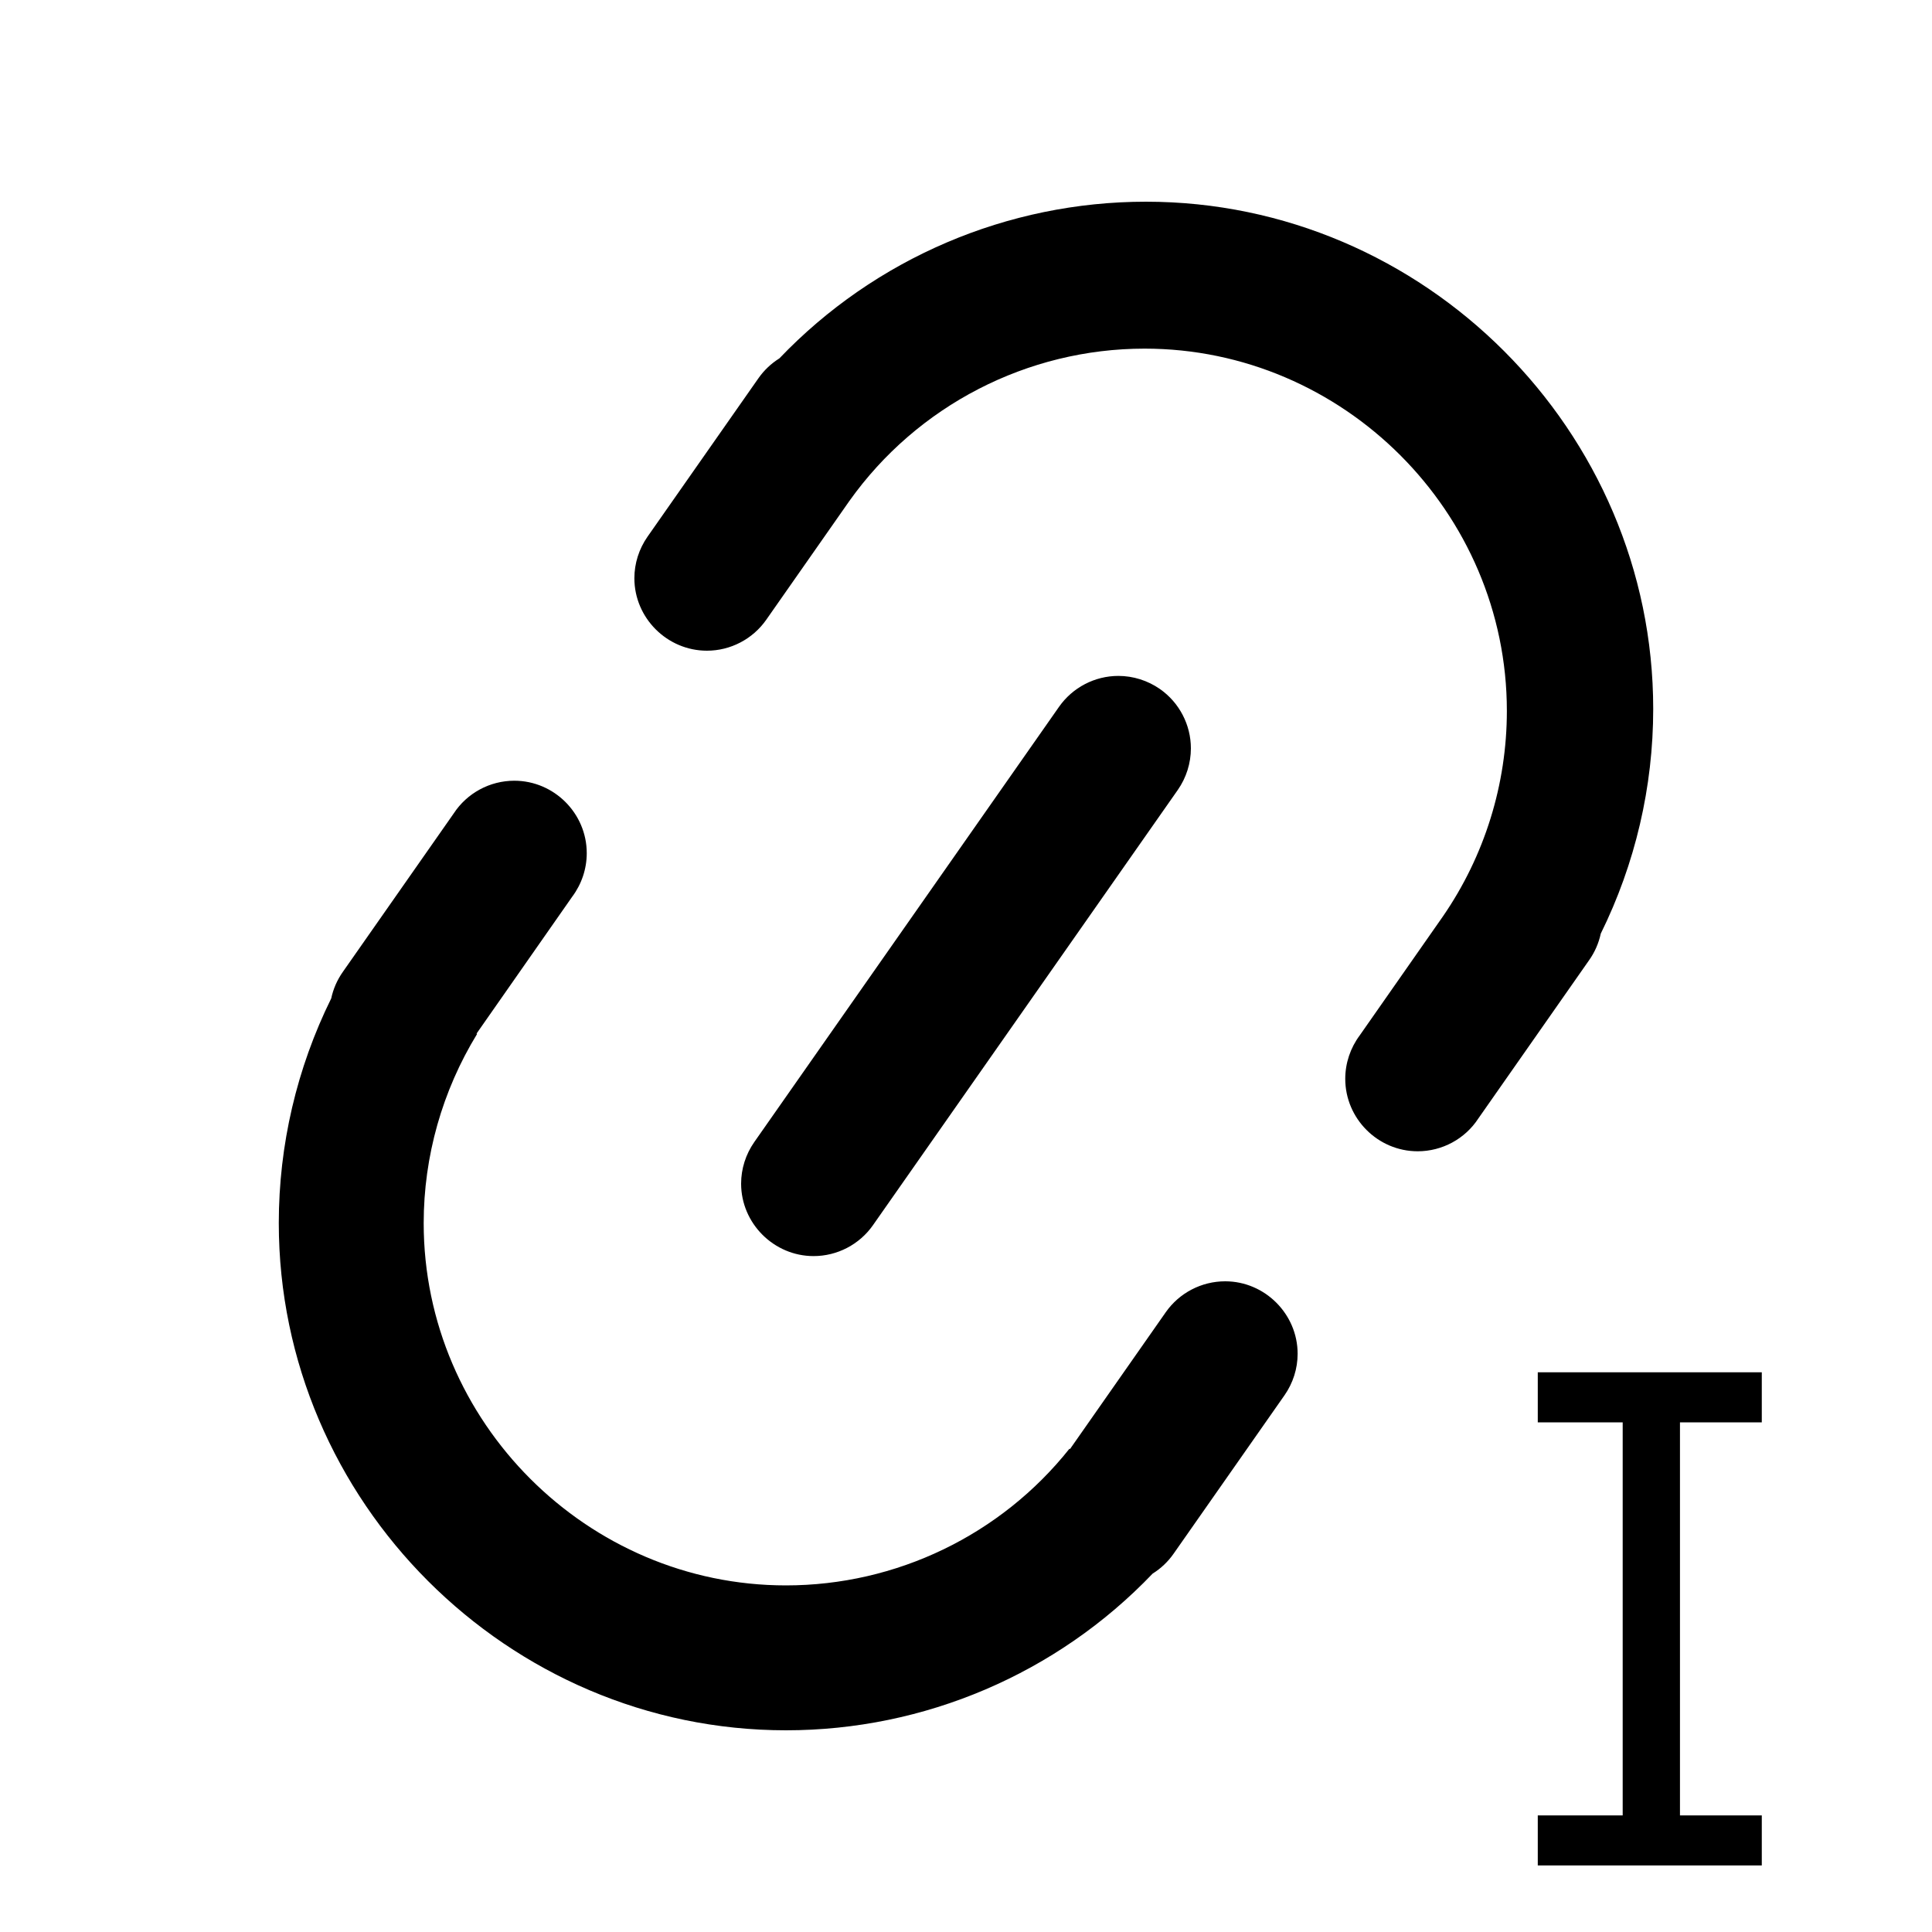 <svg width="20" height="20" viewBox="0 0 20 20" xmlns="http://www.w3.org/2000/svg"><g fill="#000" fill-rule="evenodd"><path d="M18.238,14.724l-0.847,0l0,4.069l0.847,0l0,0.518l-2.319,0l0,-0.518l0.879,0l0,-4.069l-0.879,0l0,-0.518l2.319,0l0,0.518Zm-7.161,0.276l0.991,-1.416c0.14,-0.2 0.37,-0.32 0.615,-0.32c0.411,0 0.75,0.339 0.75,0.75c0,0.154 -0.048,0.304 -0.136,0.43l-1.148,1.64c-0.058,0.083 -0.132,0.153 -0.217,0.206c-0.99,1.036 -2.362,1.622 -3.795,1.622c-2.881,0 -5.251,-2.37 -5.251,-5.251c0,-0.807 0.186,-1.603 0.543,-2.326c0.02,-0.095 0.06,-0.189 0.12,-0.274l1.147,-1.639c0.138,-0.212 0.375,-0.34 0.628,-0.34c0.412,0 0.75,0.338 0.75,0.75c0,0.162 -0.053,0.32 -0.15,0.45l-0.991,1.418l0.006,0.003c-0.361,0.59 -0.553,1.268 -0.553,1.959c0,2.057 1.693,3.75 3.75,3.75c1.142,0 2.224,-0.521 2.935,-1.415l0.006,0.004l0,-0.001Zm0.931,-7.867c0.2,0.14 0.32,0.37 0.32,0.614c0,0.154 -0.048,0.305 -0.136,0.431l-3.155,4.505c-0.14,0.2 -0.37,0.32 -0.615,0.32c-0.411,0 -0.75,-0.339 -0.75,-0.75c0,-0.154 0.048,-0.304 0.136,-0.43l3.155,-4.506c0.14,-0.2 0.37,-0.32 0.614,-0.32c0.154,0 0.305,0.048 0.431,0.136Zm4.563,2.532c-0.021,0.098 -0.062,0.192 -0.12,0.274l-1.147,1.639c-0.138,0.212 -0.375,0.34 -0.628,0.34c-0.412,0 -0.75,-0.338 -0.75,-0.75c0,-0.162 0.053,-0.32 0.15,-0.45l0.86,-1.23c0.432,-0.626 0.663,-1.369 0.663,-2.129c0,-2.058 -1.693,-3.75 -3.75,-3.75c-1.213,0 -2.354,0.589 -3.057,1.578l-0.86,1.229c-0.14,0.2 -0.37,0.32 -0.614,0.32c-0.412,0 -0.751,-0.339 -0.751,-0.75c0,-0.154 0.048,-0.304 0.136,-0.43l1.148,-1.64c0.058,-0.083 0.132,-0.153 0.217,-0.206c0.99,-1.036 2.362,-1.622 3.795,-1.622c2.881,0 5.251,2.37 5.251,5.251c0,0.807 -0.186,1.603 -0.543,2.326Z"/></g></svg>